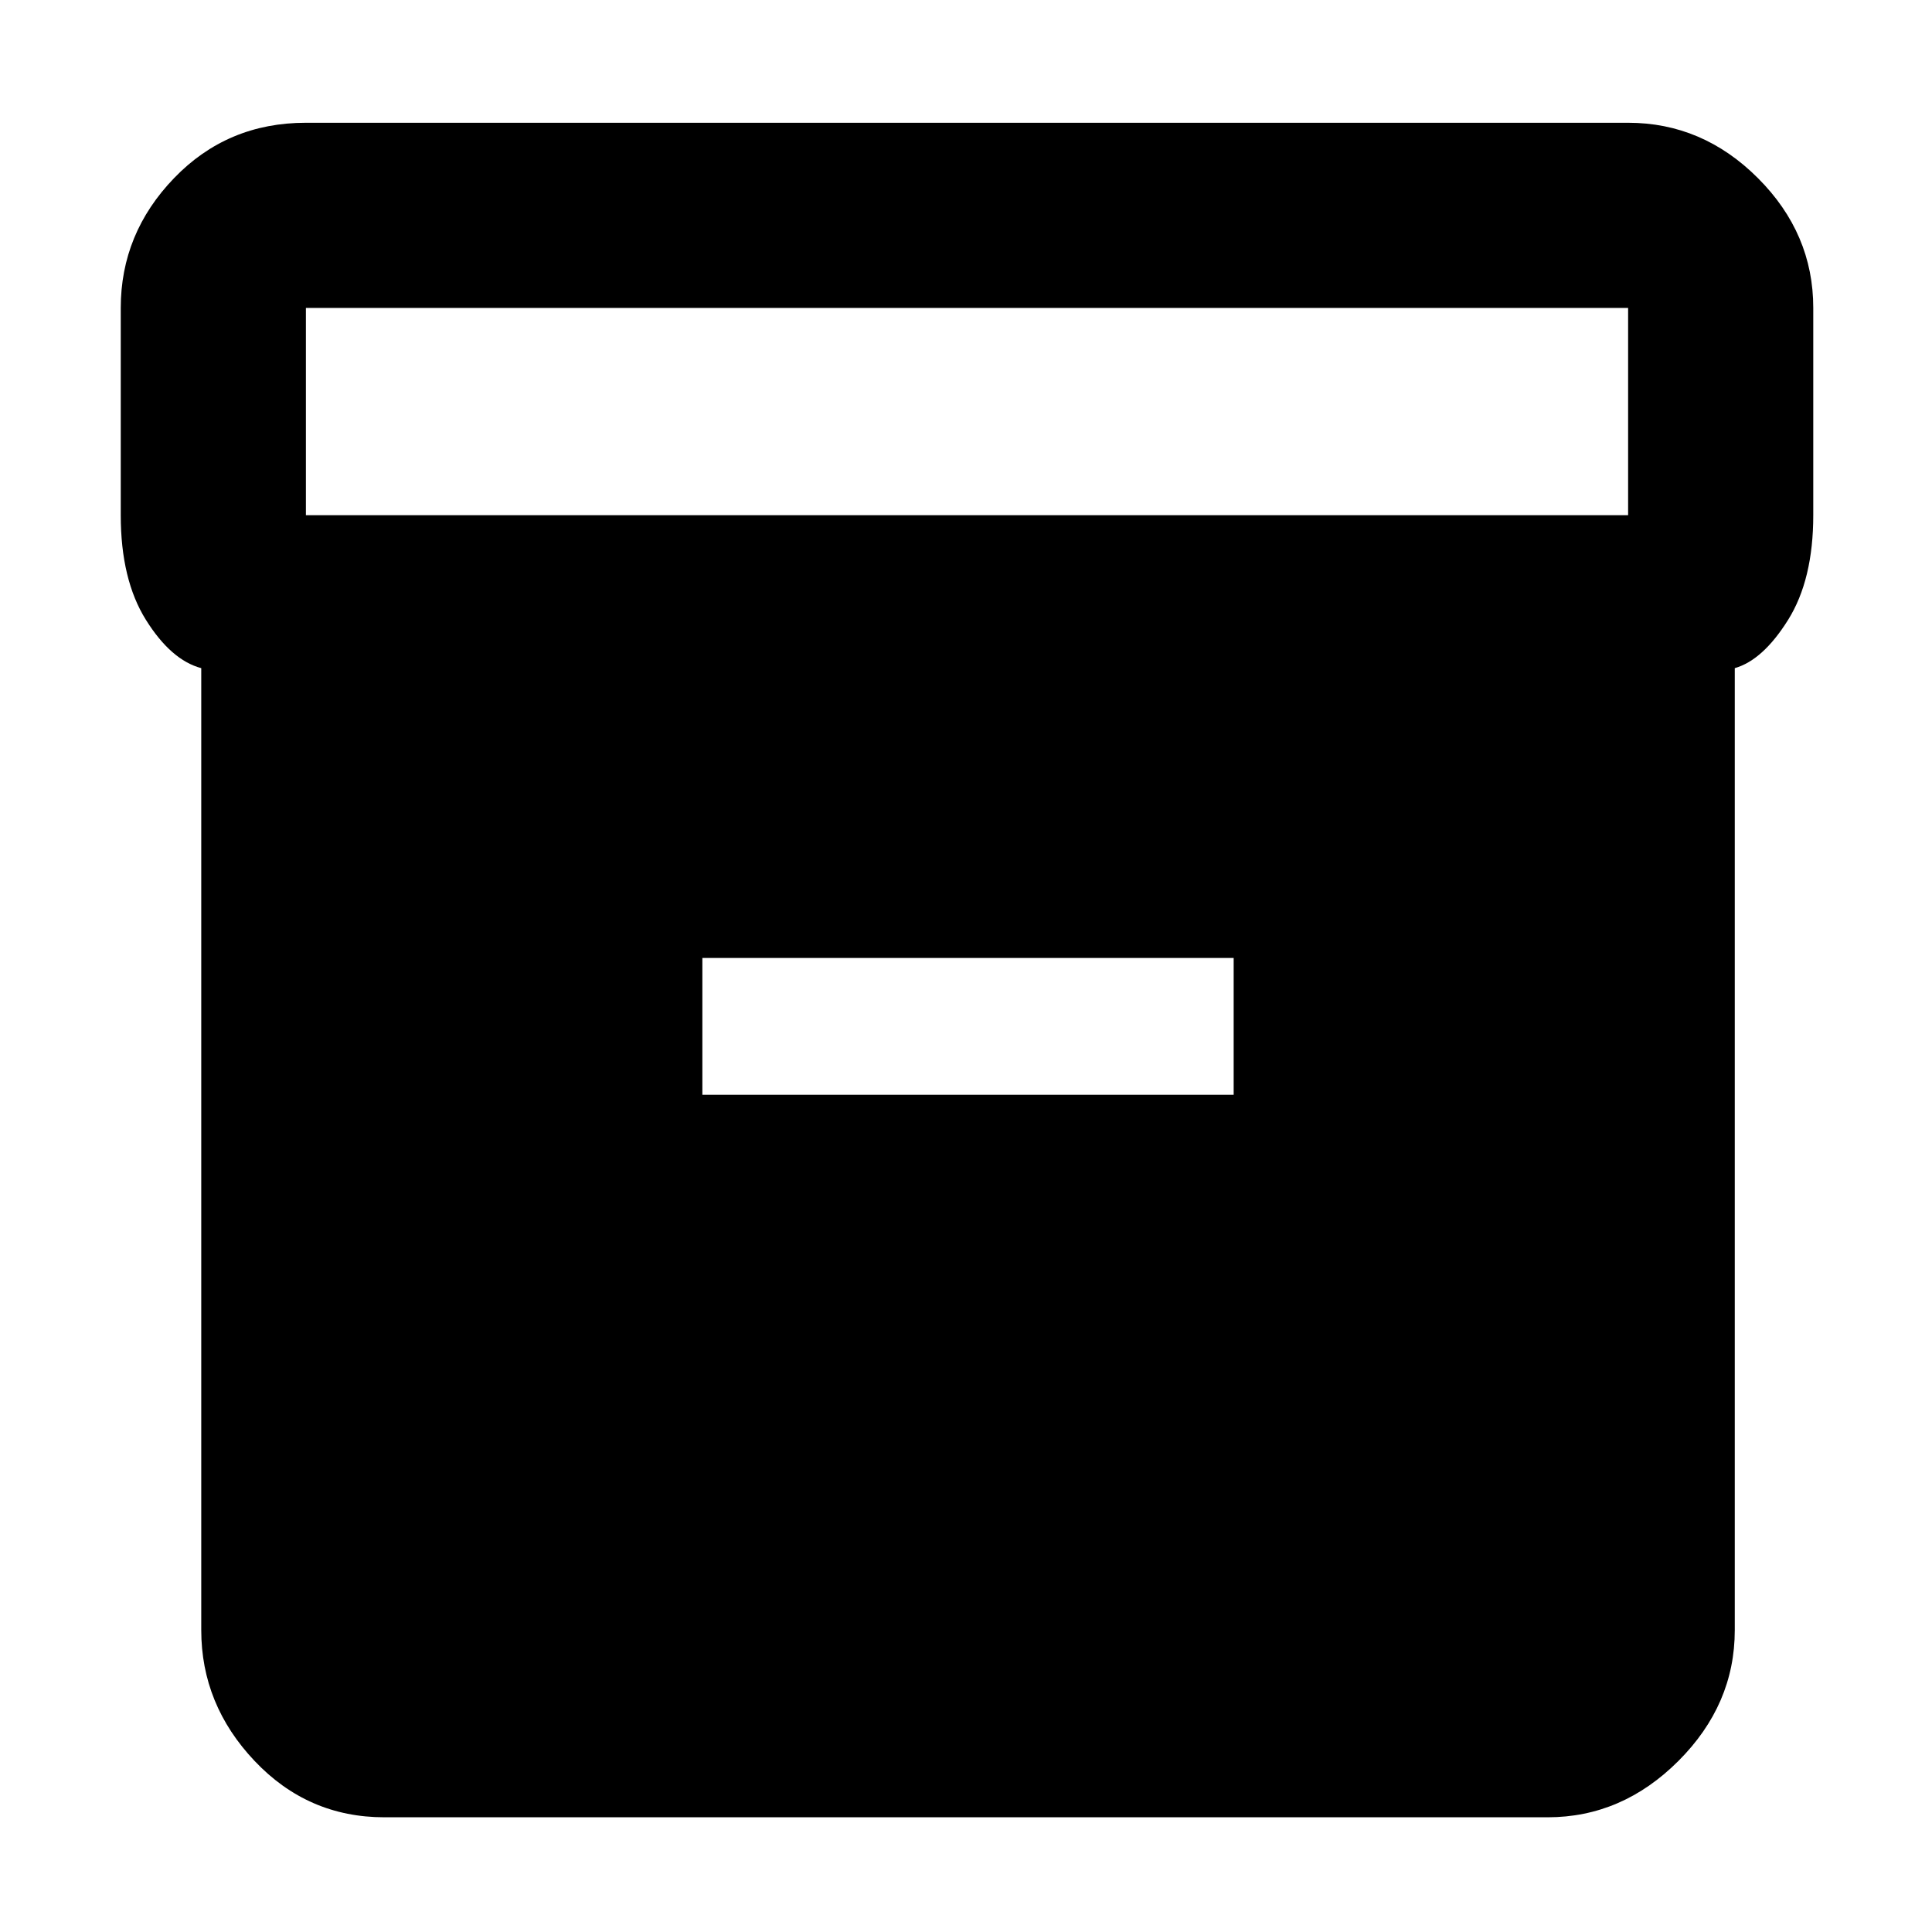 <svg xmlns="http://www.w3.org/2000/svg" height="48" width="48"><path d="M5 40.5V16.6q-.75-.2-1.375-1.2T3 12.8V7.65Q3 5.8 4.325 4.425T7.6 3.05h32.85q1.85 0 3.225 1.375T45.05 7.65v5.15q0 1.6-.625 2.6T43.1 16.6v23.9q0 1.85-1.4 3.25t-3.25 1.4H9.55q-1.9 0-3.225-1.4Q5 42.35 5 40.5Zm35.45-27.7V7.65H7.6v5.15Zm-23 14.4h13.2v-3.4h-13.2Z"/></svg>